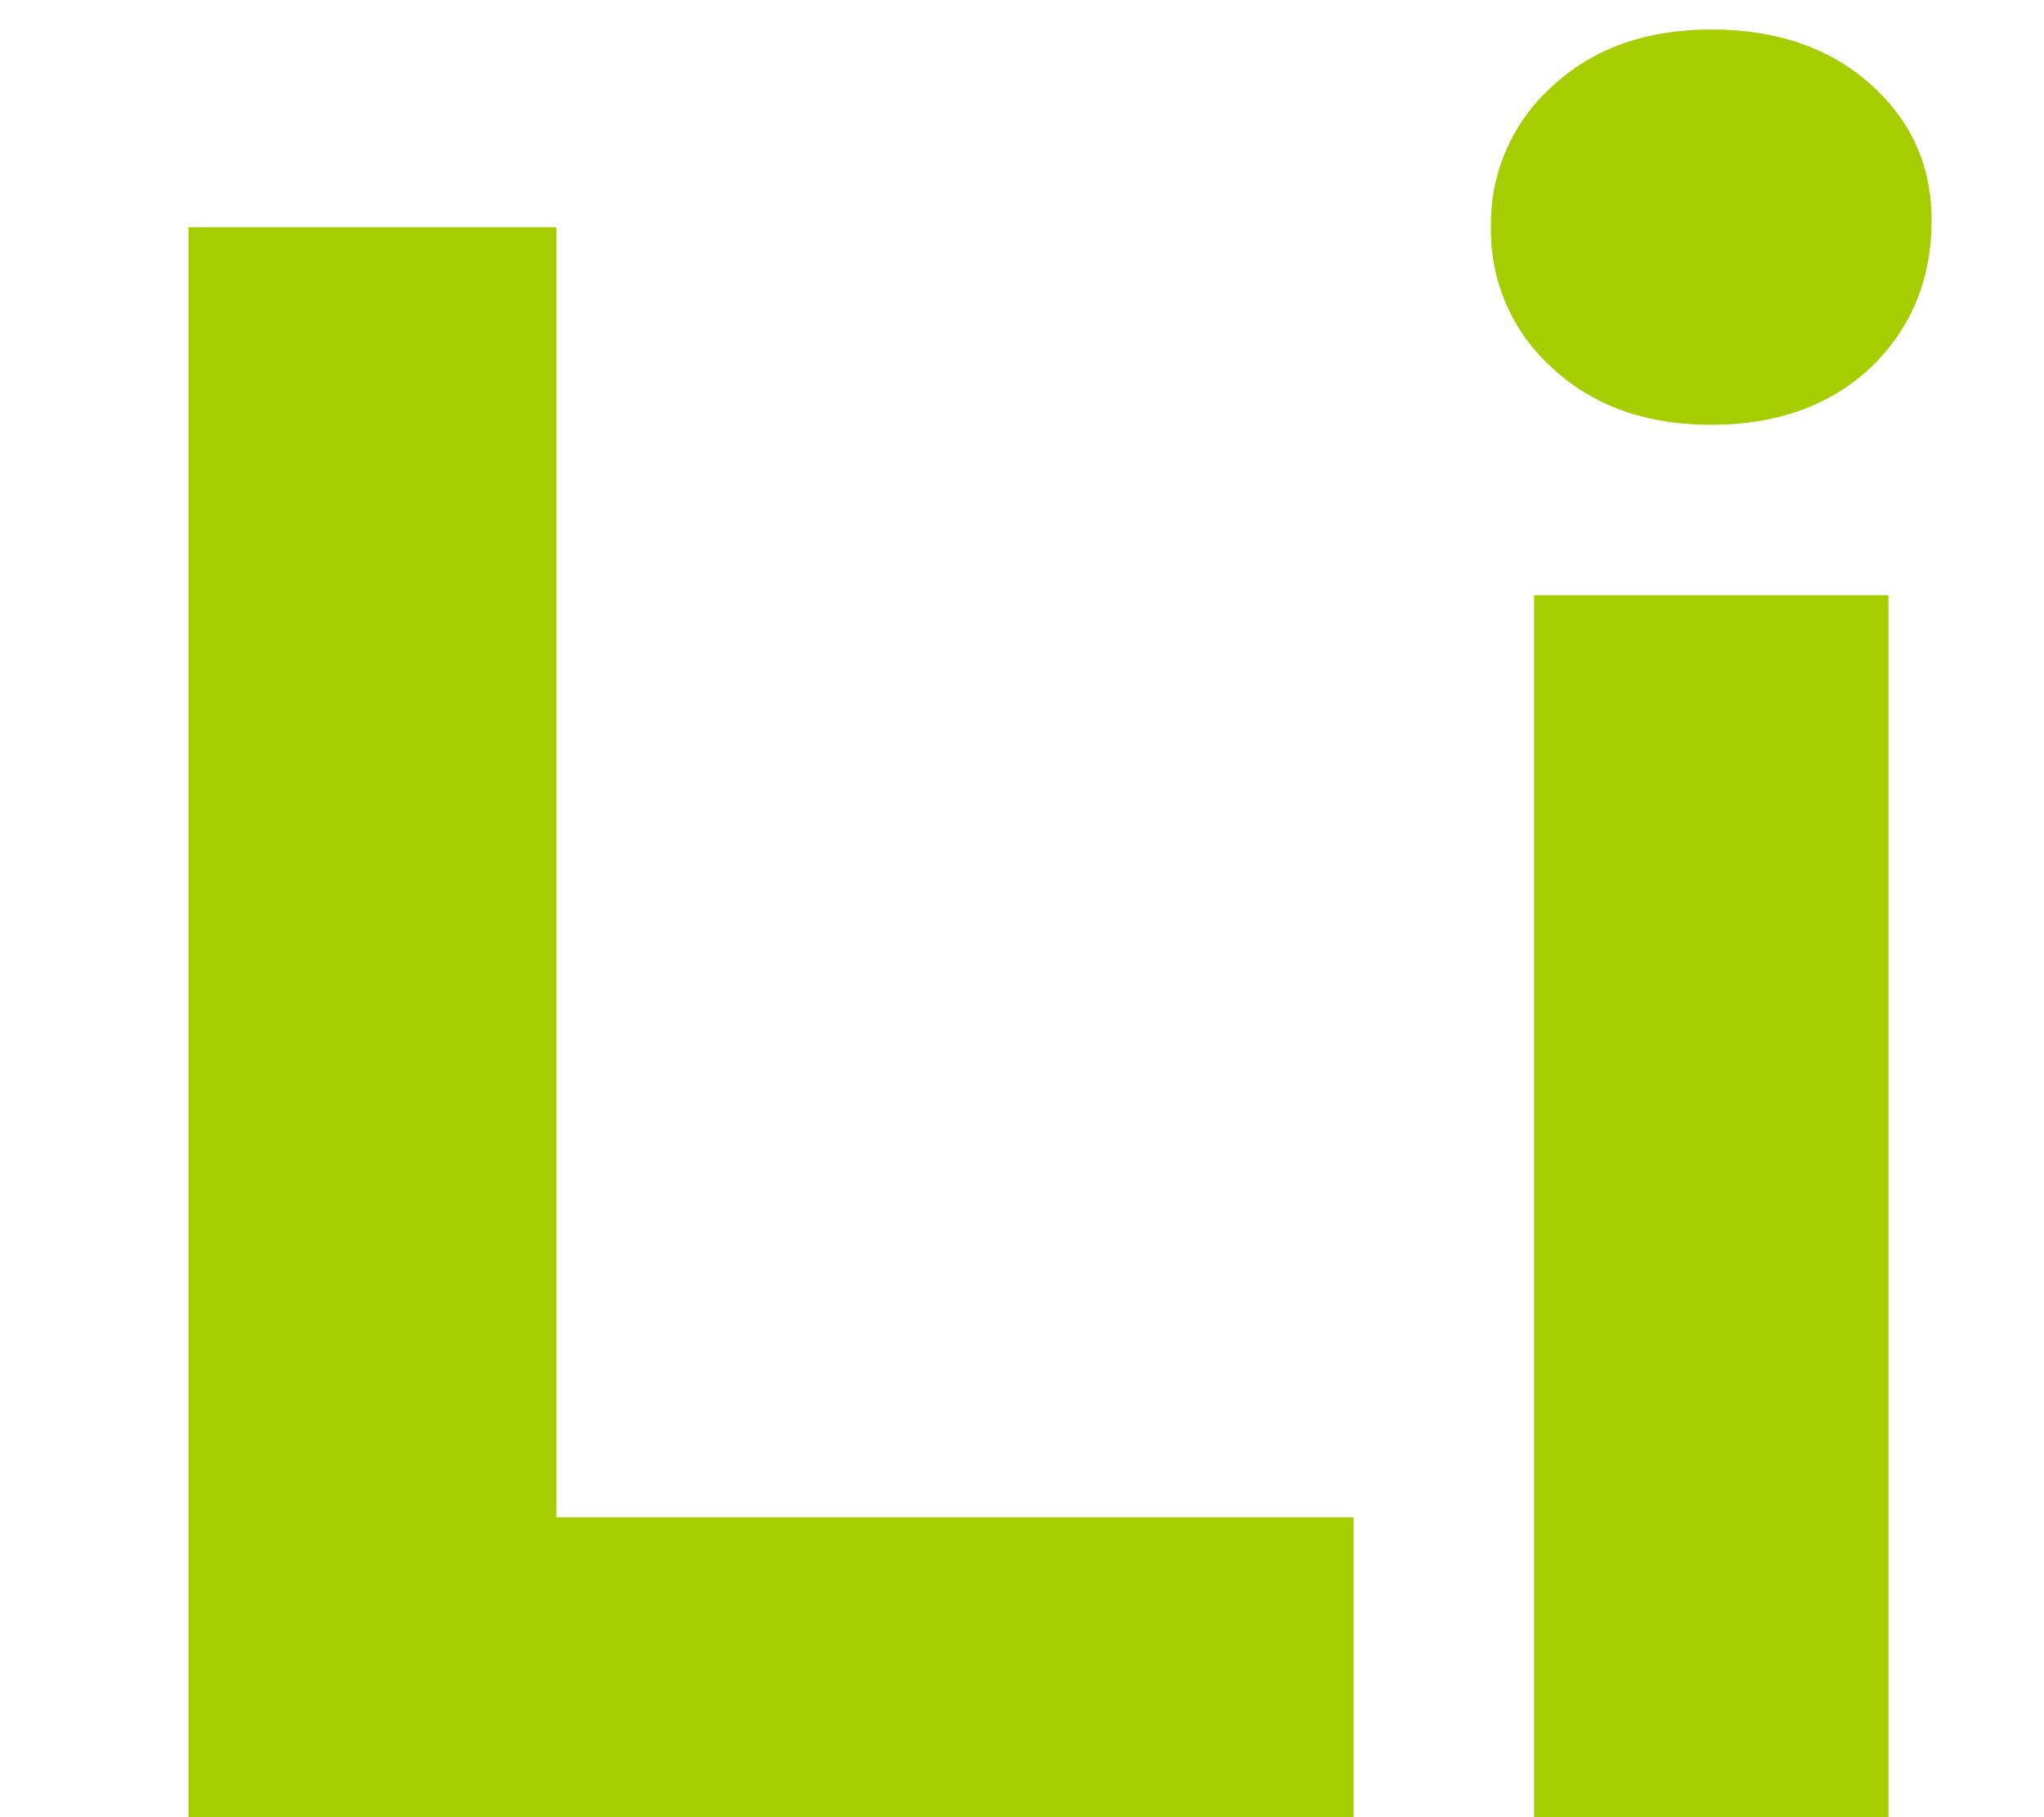 <svg width="9" height="8" fill="none" xmlns="http://www.w3.org/2000/svg"><path d="M.83 1h1.62v5.68h3.51V8H.83V1zm5.925 1.62h1.56V8h-1.56V2.62zm.78-.75c-.287 0-.52-.083-.7-.25a.81.81 0 01-.27-.62.81.81 0 01.27-.62c.18-.167.413-.25.7-.25s.52.08.7.24c.18.16.27.36.27.6 0 .26-.09.477-.27.65-.18.167-.413.25-.7.25z" fill="#A5CD00"/></svg>
